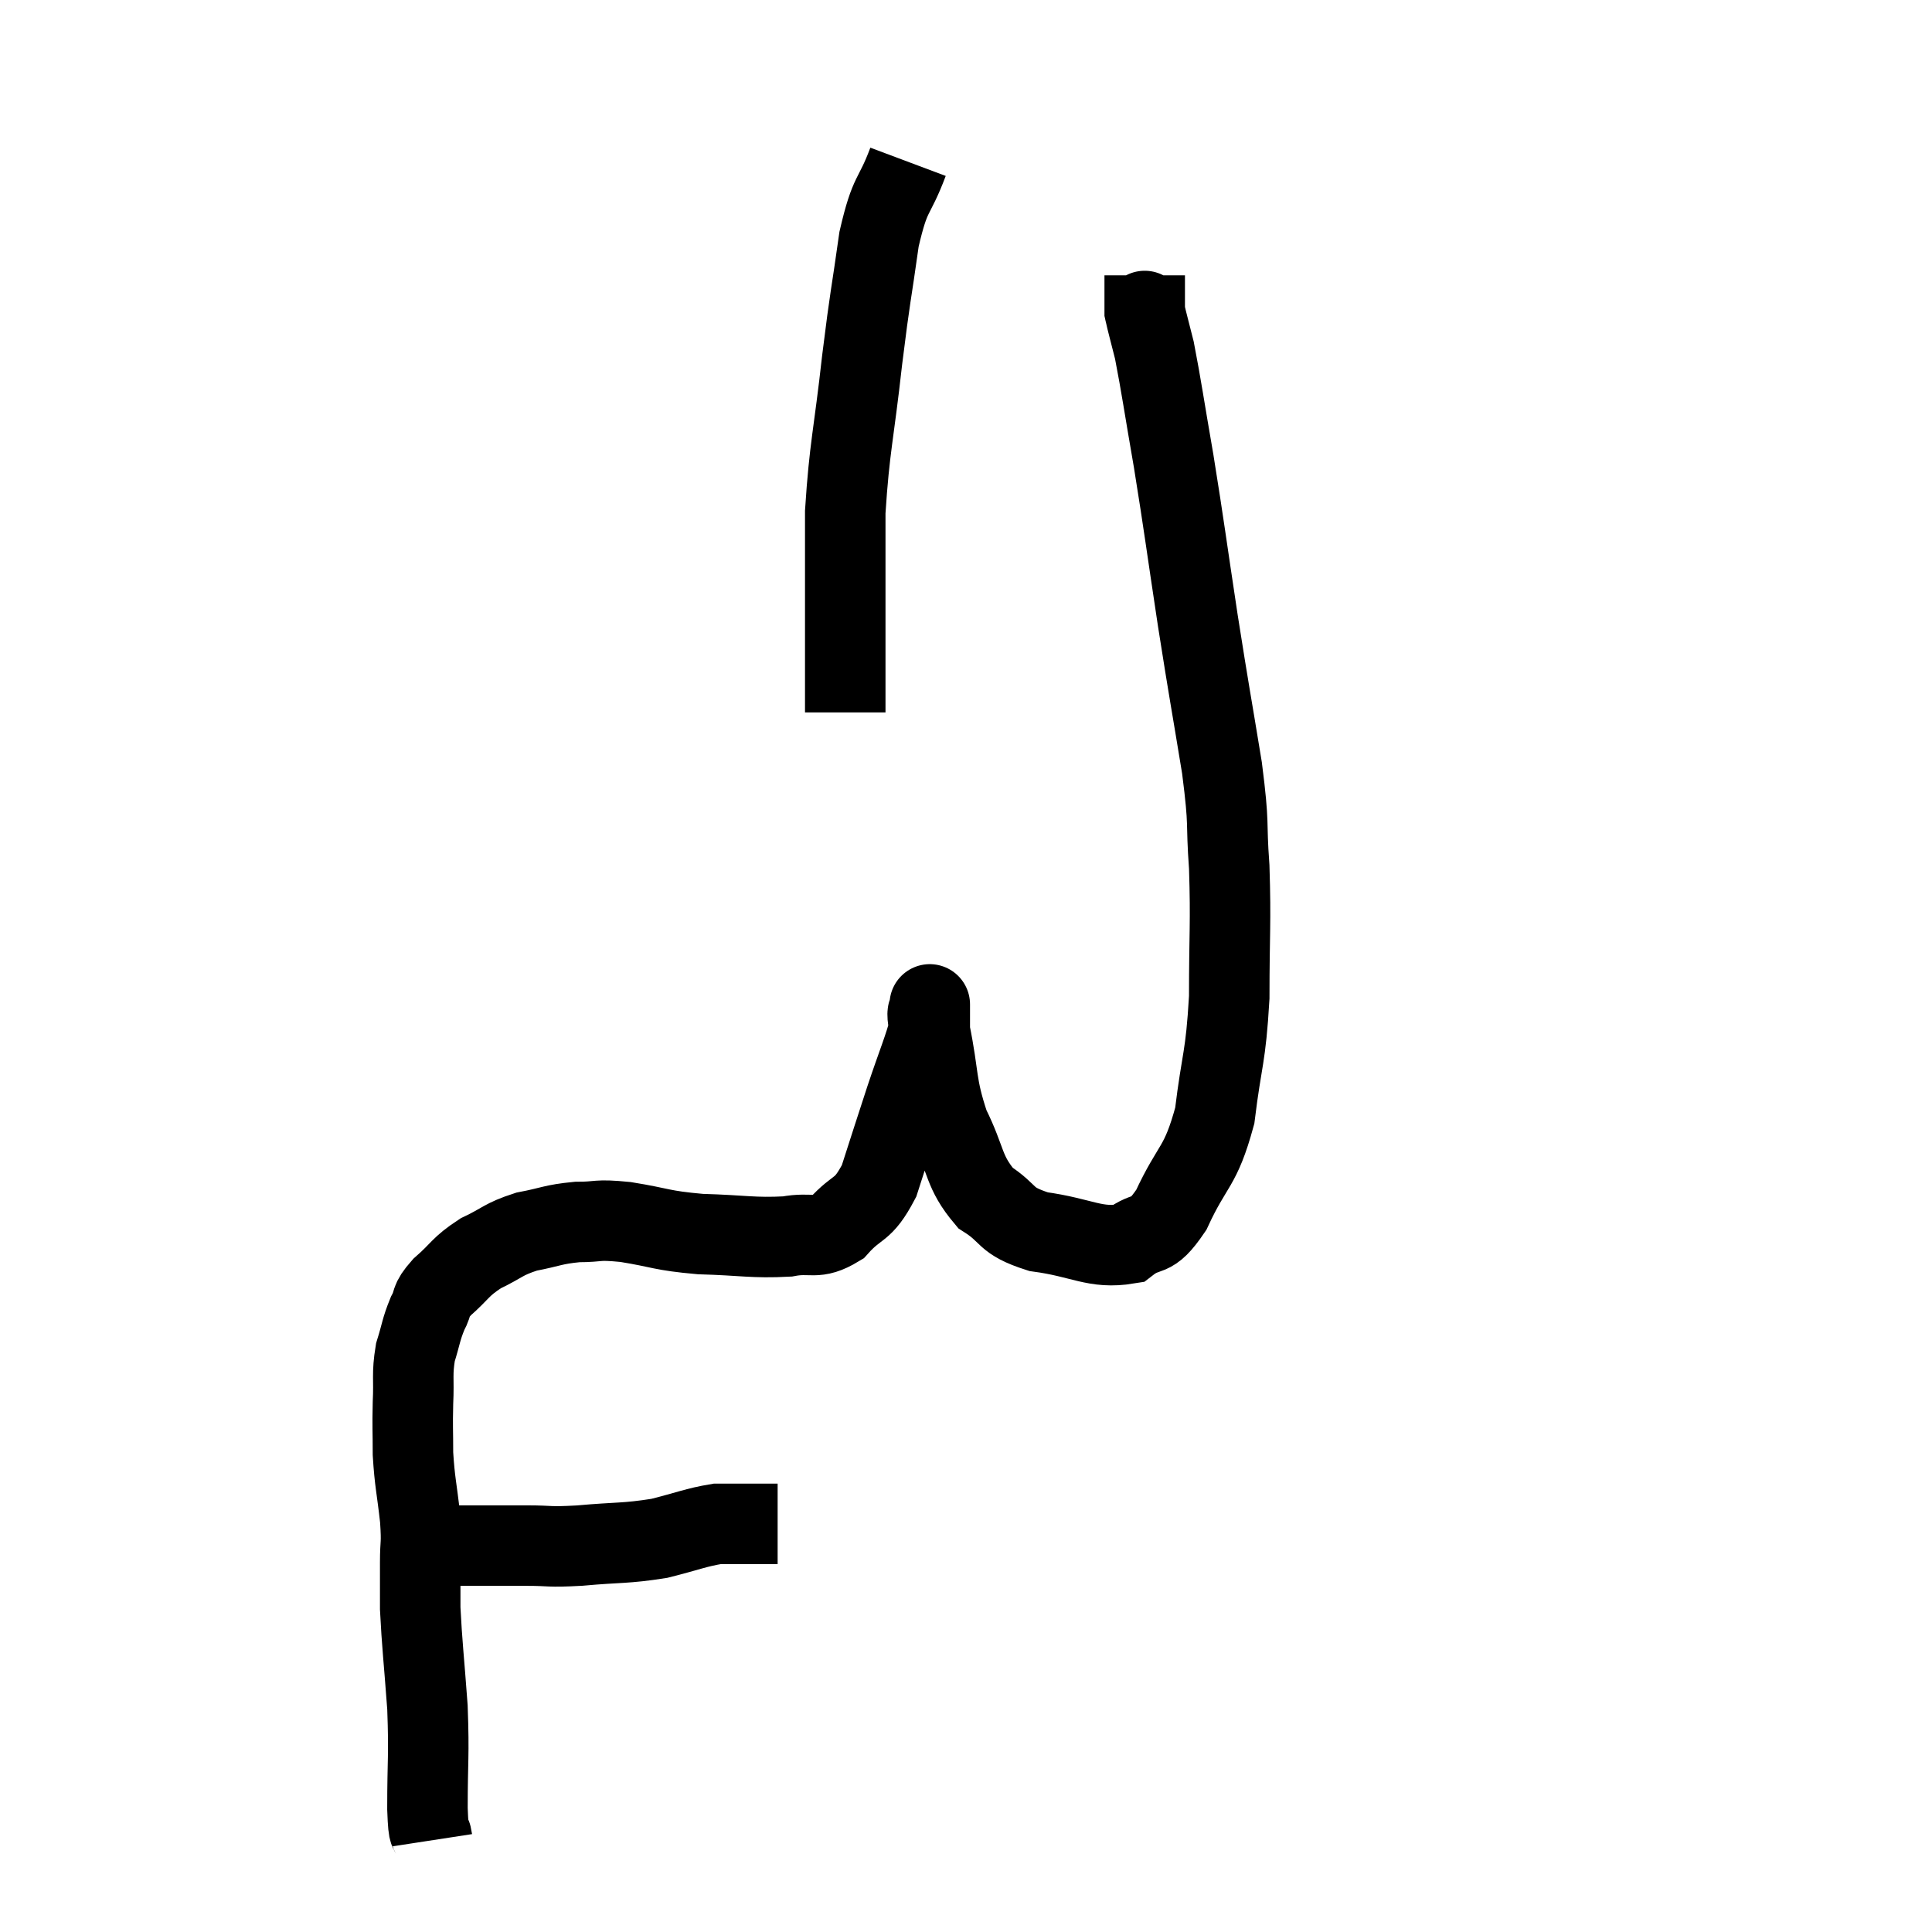 <svg width="48" height="48" viewBox="0 0 48 48" xmlns="http://www.w3.org/2000/svg"><path d="M 10.8 38.4 C 11.19 38.4, 11.01 38.4, 11.58 38.4 C 12.33 38.4, 12.375 38.4, 13.08 38.4 C 13.74 38.4, 13.575 38.445, 14.4 38.4 C 15.39 38.31, 15.525 38.355, 16.38 38.22 C 17.1 38.04, 17.28 37.95, 17.82 37.86 C 18.18 37.86, 18.24 37.86, 18.54 37.86 C 18.78 37.86, 18.825 37.86, 19.02 37.86 L 19.32 37.86" fill="none" stroke="black" stroke-width="2"></path><path d="M 10.74 45.72 C 10.68 45.33, 10.65 45.765, 10.62 44.94 C 10.62 43.68, 10.665 43.665, 10.62 42.42 C 10.53 41.19, 10.485 40.86, 10.44 39.96 C 10.44 39.39, 10.44 39.375, 10.44 38.82 C 10.44 38.28, 10.485 38.415, 10.44 37.74 C 10.35 36.93, 10.305 36.84, 10.26 36.12 C 10.26 35.49, 10.245 35.49, 10.26 34.86 C 10.29 34.23, 10.23 34.155, 10.32 33.6 C 10.47 33.12, 10.455 33.045, 10.62 32.64 C 10.8 32.31, 10.65 32.355, 10.98 31.98 C 11.46 31.56, 11.415 31.485, 11.94 31.14 C 12.51 30.87, 12.48 30.795, 13.08 30.6 C 13.71 30.48, 13.725 30.42, 14.34 30.36 C 14.94 30.36, 14.775 30.285, 15.54 30.36 C 16.47 30.51, 16.395 30.57, 17.4 30.66 C 18.48 30.69, 18.705 30.765, 19.56 30.72 C 20.19 30.6, 20.25 30.825, 20.82 30.48 C 21.33 29.91, 21.42 30.135, 21.84 29.34 C 22.17 28.32, 22.185 28.26, 22.5 27.3 C 22.8 26.4, 22.95 26.07, 23.1 25.5 C 23.1 25.26, 23.1 25.14, 23.1 25.02 C 23.1 25.02, 23.1 24.87, 23.1 25.02 C 23.1 25.32, 22.98 24.885, 23.1 25.62 C 23.34 26.79, 23.235 26.925, 23.58 27.96 C 24.03 28.86, 23.925 29.1, 24.48 29.76 C 25.14 30.18, 24.915 30.315, 25.8 30.6 C 26.91 30.75, 27.195 31.035, 28.02 30.9 C 28.56 30.48, 28.56 30.855, 29.1 30.06 C 29.64 28.89, 29.82 29.04, 30.18 27.72 C 30.36 26.25, 30.45 26.325, 30.54 24.78 C 30.54 23.16, 30.585 22.965, 30.54 21.54 C 30.45 20.31, 30.555 20.61, 30.36 19.08 C 30.06 17.25, 30.06 17.325, 29.76 15.42 C 29.46 13.44, 29.43 13.14, 29.16 11.46 C 28.92 10.08, 28.86 9.63, 28.68 8.7 C 28.56 8.22, 28.5 8.01, 28.44 7.74 C 28.44 7.68, 28.44 7.845, 28.44 7.62 C 28.44 7.23, 28.44 7.035, 28.44 6.84 C 28.44 6.84, 28.44 6.84, 28.44 6.84 L 28.44 6.84" fill="none" stroke="black" stroke-width="2"></path><path d="M 22.56 4.02 C 22.2 4.98, 22.125 4.71, 21.84 5.94 C 21.63 7.44, 21.63 7.245, 21.42 8.94 C 21.21 10.83, 21.105 11.085, 21 12.72 C 21 14.1, 21 14.31, 21 15.48 C 21 16.44, 21 16.845, 21 17.4 L 21 17.7" fill="none" stroke="black" stroke-width="2"></path></svg>